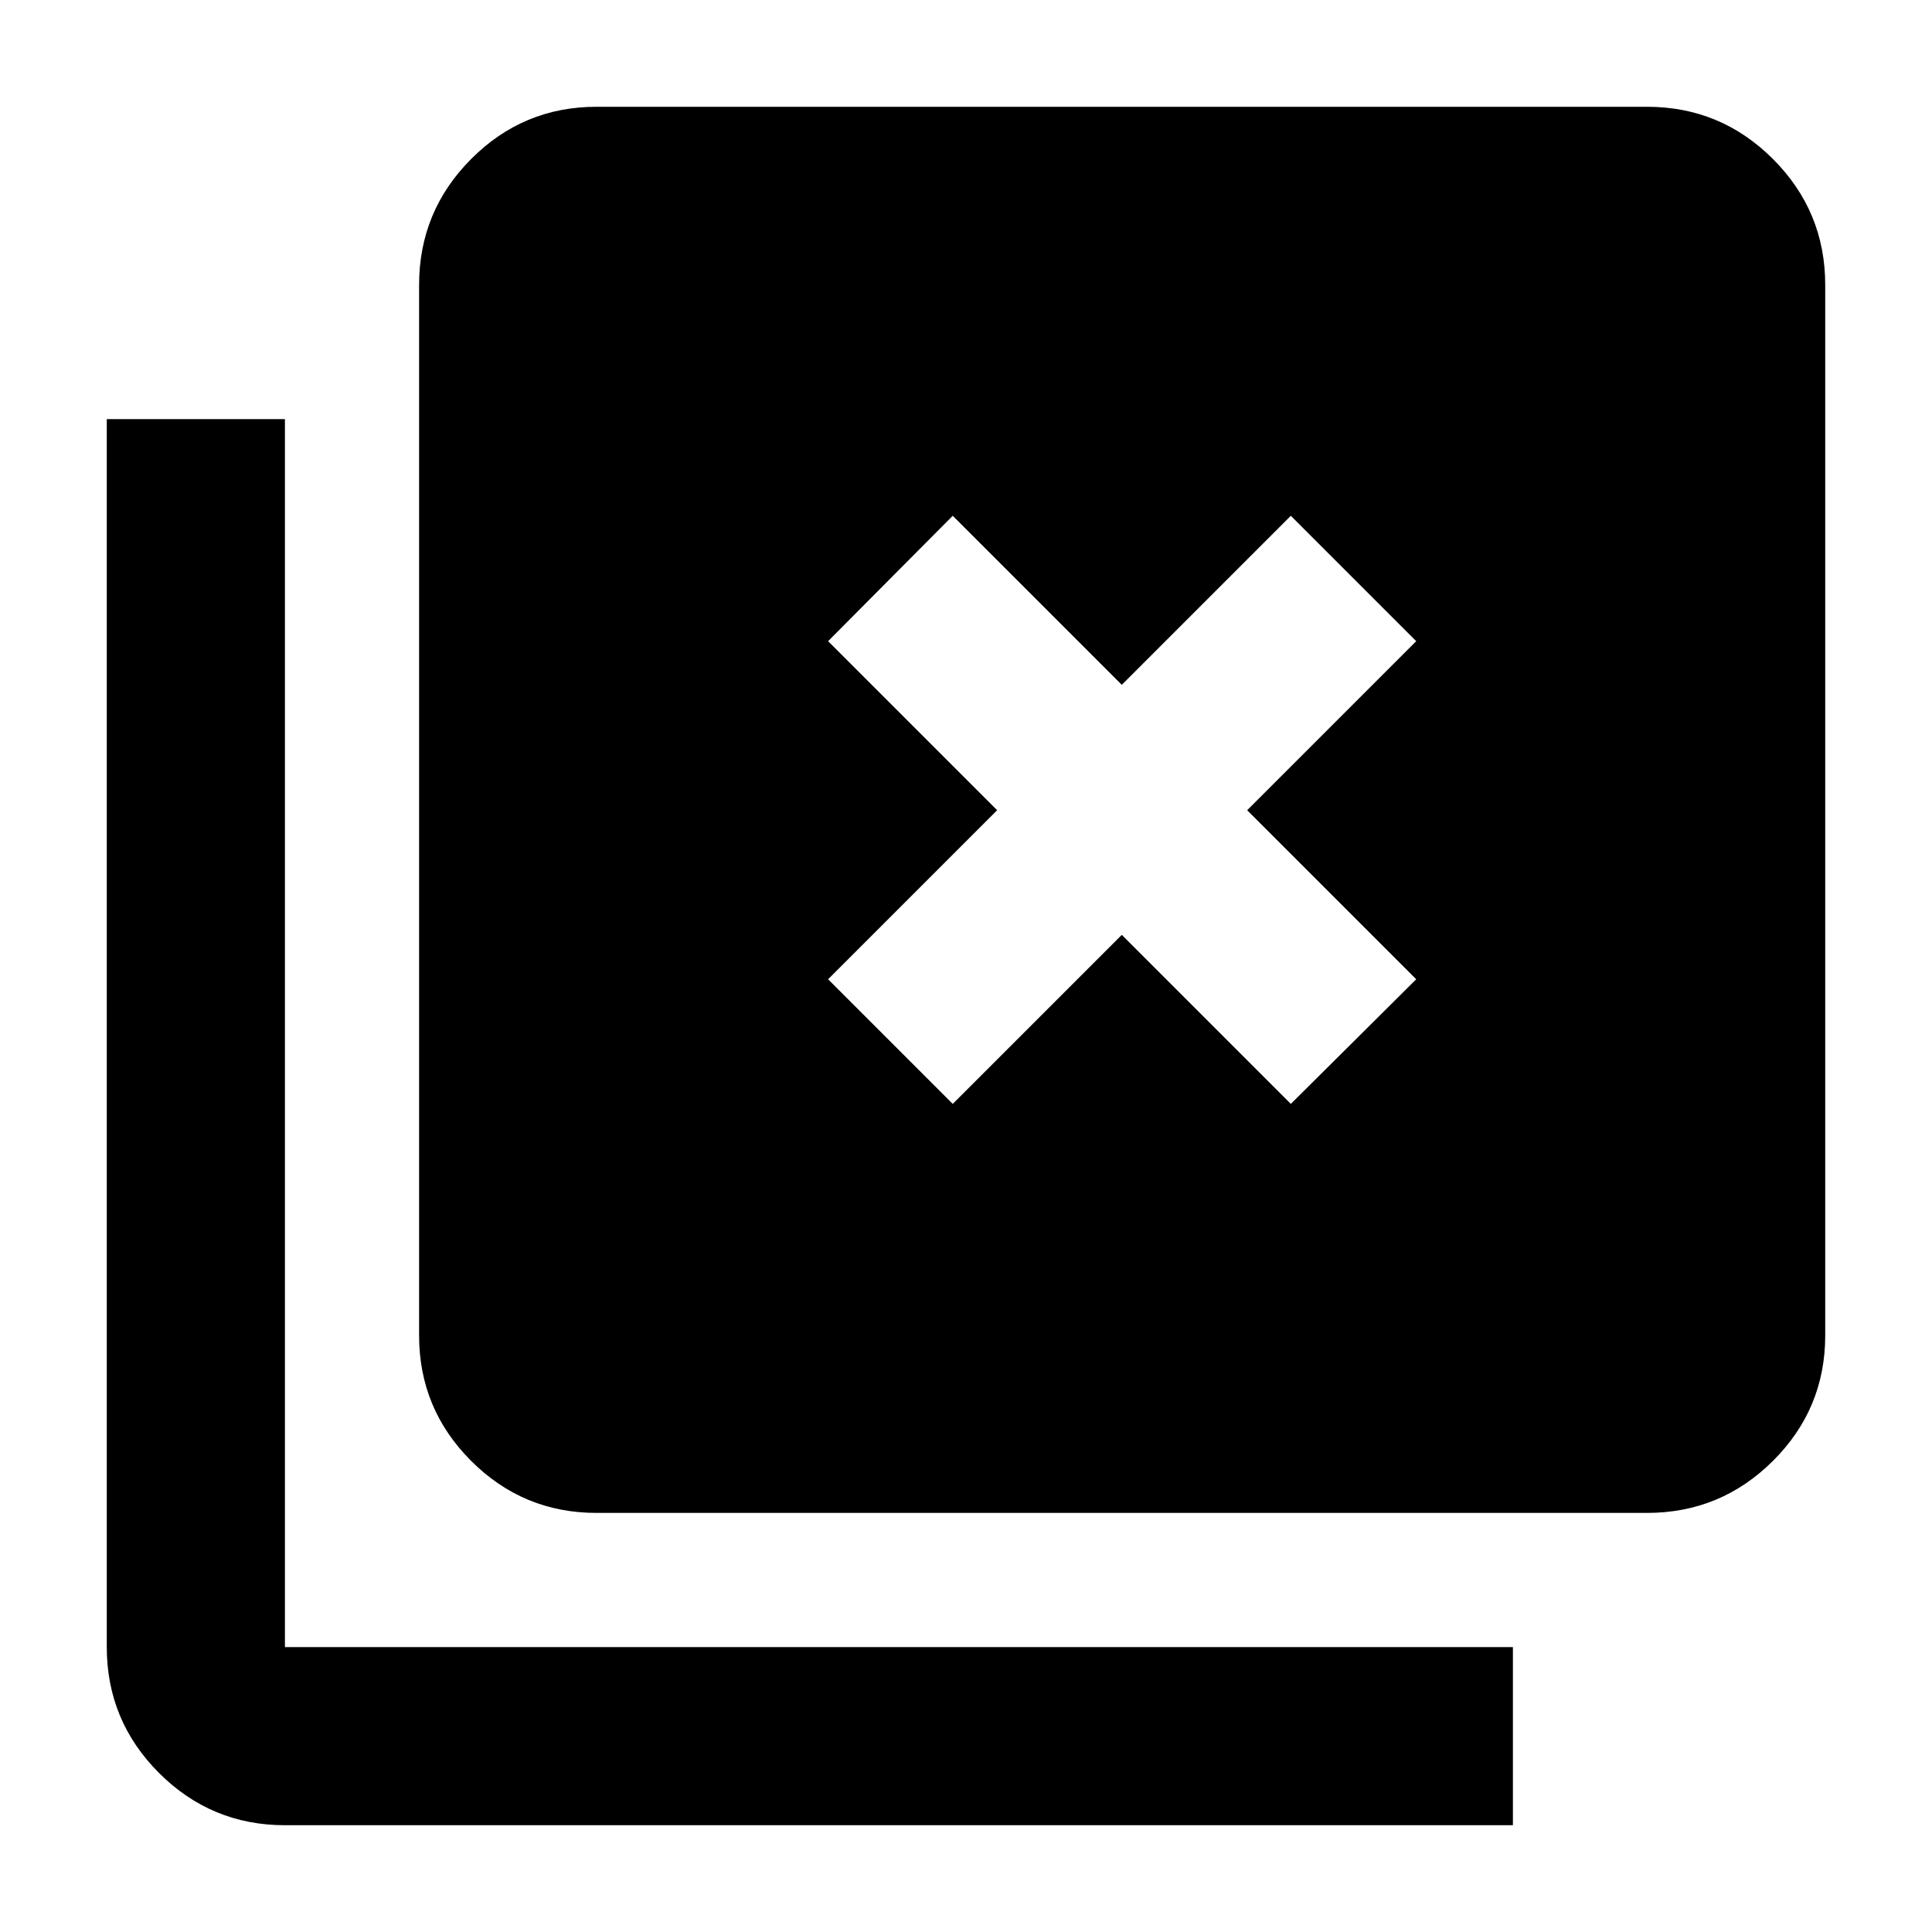 <svg xmlns="http://www.w3.org/2000/svg" height="40" viewBox="0 96 960 960" width="40"><path d="m473.406 644.522 84-84 84 84 62.305-61.928-84-84 84-84-62.305-62.305-84 84-84-84-61.928 62.305 84 84-84 84 61.928 61.928ZM296.391 847.755q-36.44 0-62.293-25.853t-25.853-62.293v-522.03q0-36.595 25.853-62.558 25.853-25.964 62.293-25.964h522.03q36.595 0 62.558 25.964 25.964 25.963 25.964 62.558v522.03q0 36.44-25.964 62.293-25.963 25.853-62.558 25.853h-522.03ZM141.579 1002.94q-36.595 0-62.559-25.961-25.963-25.963-25.963-62.558V304.245h88.522v610.176h610.176v88.519H141.579Z"/></svg>